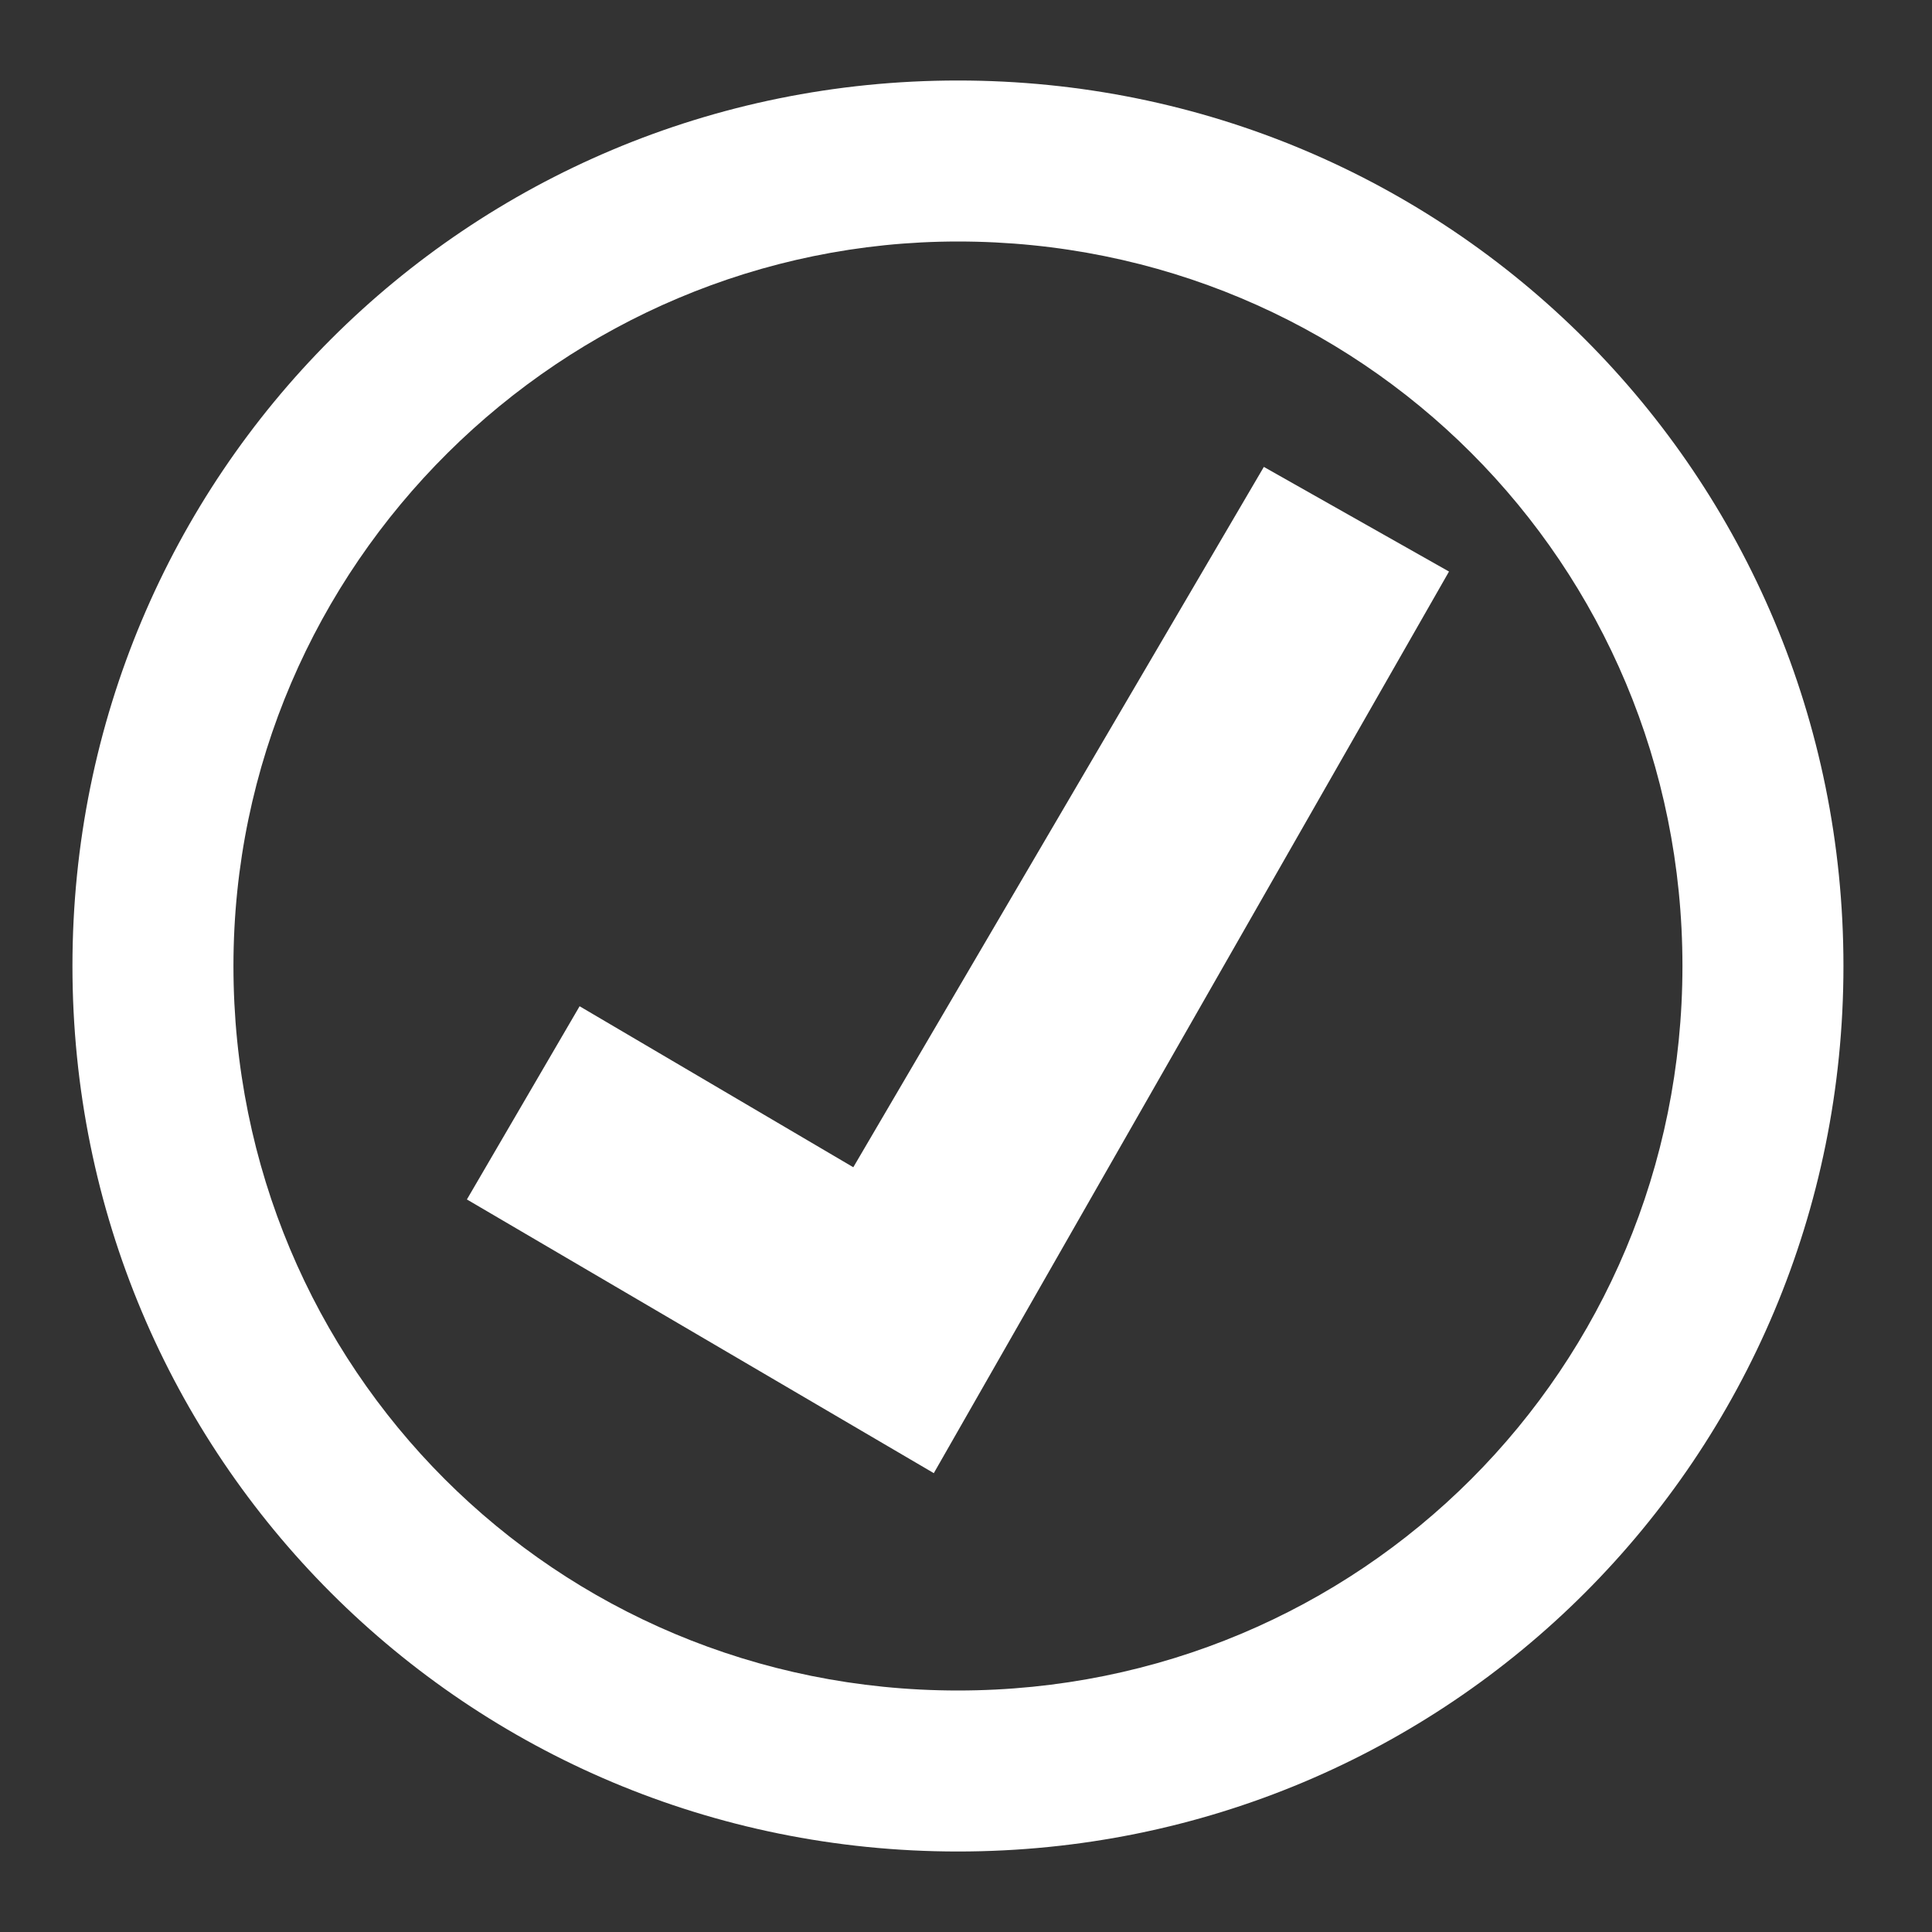 <?xml version="1.0" encoding="utf-8"?>
<svg version="1.1" id="base" xmlns="http://www.w3.org/2000/svg" xmlns:xlink="http://www.w3.org/1999/xlink" x="0px" y="0px"
	 width="24px" height="24px" viewBox="0 0 24 24" enable-background="new 0 0 24 24" xml:space="preserve">
    <rect x="0" y="0" width="24" height="24" fill="#333333" stroke="none"/>
    <path fill="#FFFFFF" d="M11.9,3c5,0,9,4,9,9s-4,9-9,9s-9-4-9-9S7,3,11.9,3 M11.9,1c-6.1,0-11,4.9-11,11s4.9,11,11,11
				s11-4.9,11-11S18,1,11.9,1L11.9,1z"/>
    <polygon fill="#FFFFFF" points="18,7.1 11.6,18.3 5.8,14.9 7.2,12.5 10.6,14.5 15.7,5.8 		"/>
</svg>